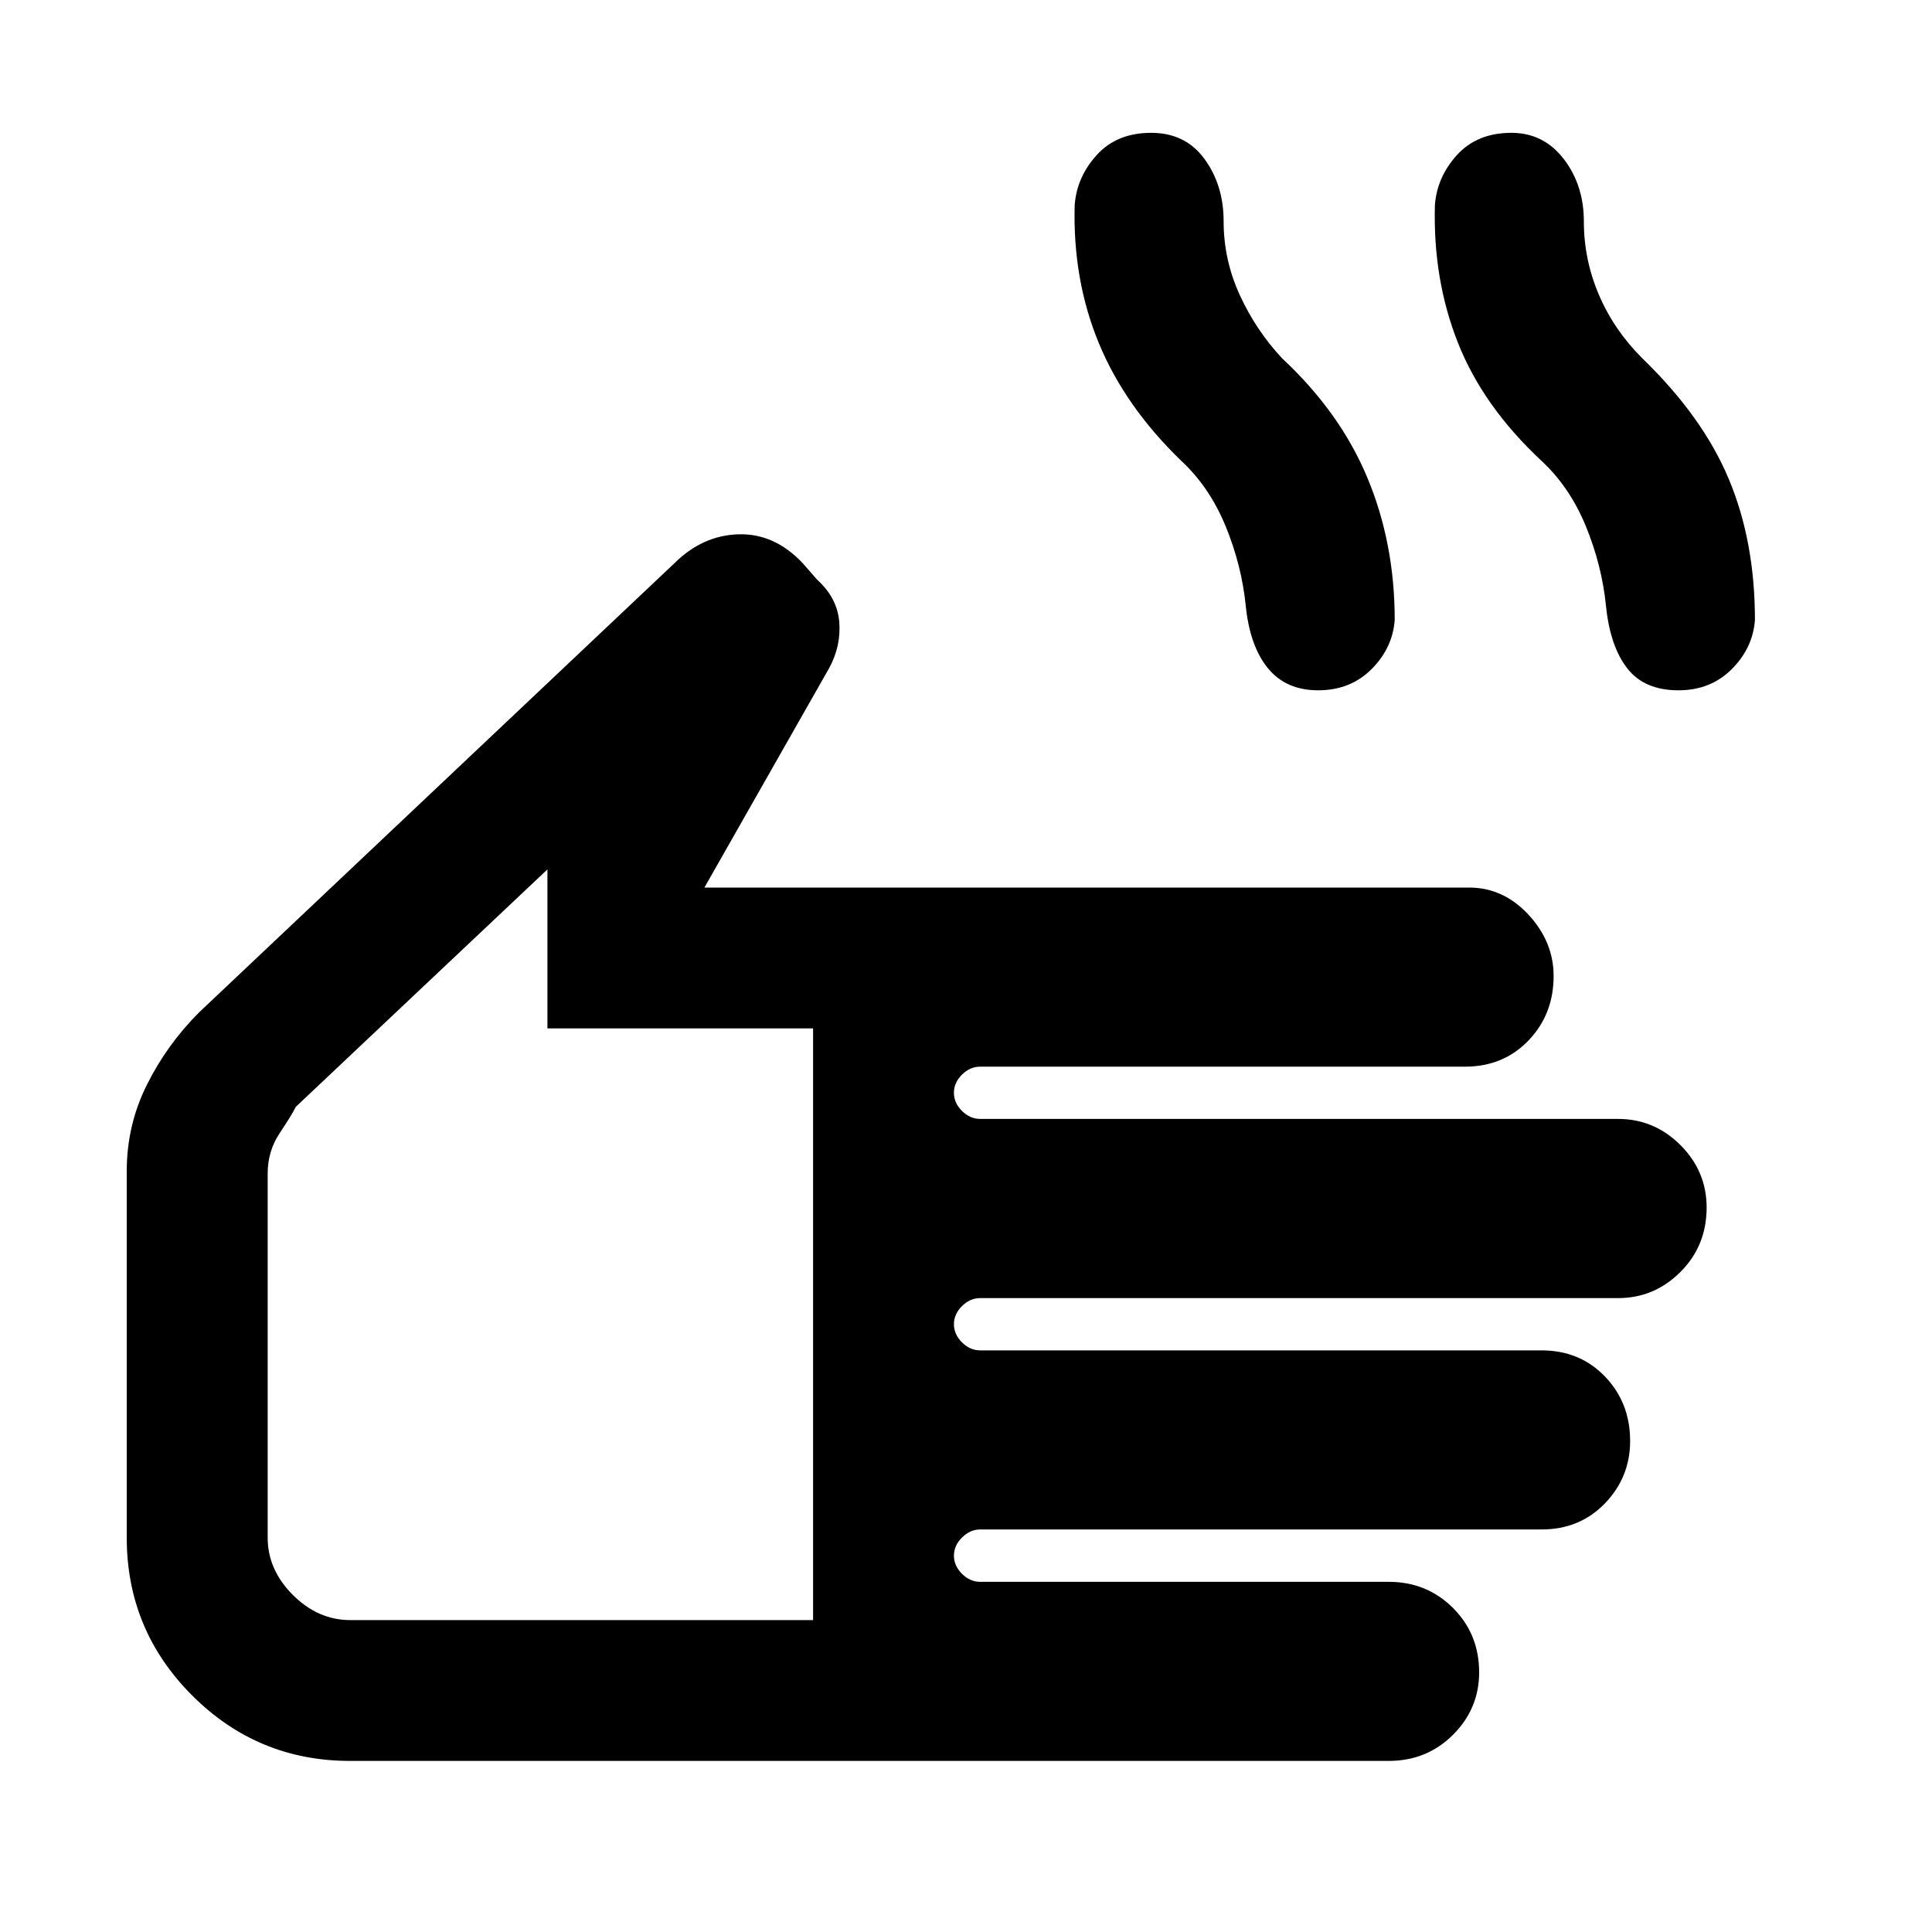<svg xmlns="http://www.w3.org/2000/svg" height="20" width="20"><path d="M3.625 18.229q-.958 0-1.635-.677-.678-.677-.678-1.635v-3.792q0-.479.209-.896.208-.417.541-.75l4.917-4.646q.292-.291.667-.302.375-.01.666.302L8.458 6q.209.188.23.438.02.25-.105.479L7.292 9.188h7.916q.354 0 .615.281.26.281.26.635 0 .396-.26.667-.261.271-.656.271h-5.021q-.104 0-.188.083-.083.083-.083.187 0 .105.083.188.084.083.188.083h6.604q.375 0 .646.271t.271.646q0 .396-.271.667t-.646.271h-6.604q-.104 0-.188.083-.083.083-.083.187t.083.188q.084.083.188.083h5.812q.396 0 .657.271.26.271.26.667 0 .375-.26.645-.261.271-.657.271h-5.812q-.104 0-.188.084-.083.083-.083.187t.083.188q.084.083.188.083h4.229q.396 0 .667.271.27.271.27.666 0 .376-.27.646-.271.271-.667.271Zm0-1.458h4.792v-6.125h-2.75V9l-2.605 2.458q-.041.084-.166.271-.125.188-.125.417v3.771q0 .333.26.593.261.261.594.261Zm10.021-9.625q-.334 0-.521-.229t-.229-.646q-.042-.417-.208-.823-.167-.406-.459-.677-.583-.563-.854-1.219-.271-.656-.25-1.427.021-.292.229-.521.208-.229.563-.229.354 0 .552.271.198.271.198.646 0 .396.166.76.167.365.438.656.604.563.885 1.24.282.677.282 1.469-.021.291-.24.51-.219.219-.552.219Zm3.729 0q-.354 0-.531-.229-.177-.229-.219-.646-.042-.417-.208-.823-.167-.406-.459-.677-.604-.563-.864-1.219-.261-.656-.24-1.427.021-.292.229-.521.209-.229.563-.229.333 0 .542.271.208.271.208.646 0 .396.156.76.156.365.448.656.625.604.896 1.25t.271 1.459q-.021.291-.24.51-.219.219-.552.219Zm-11.792 5.75Z"/></svg>